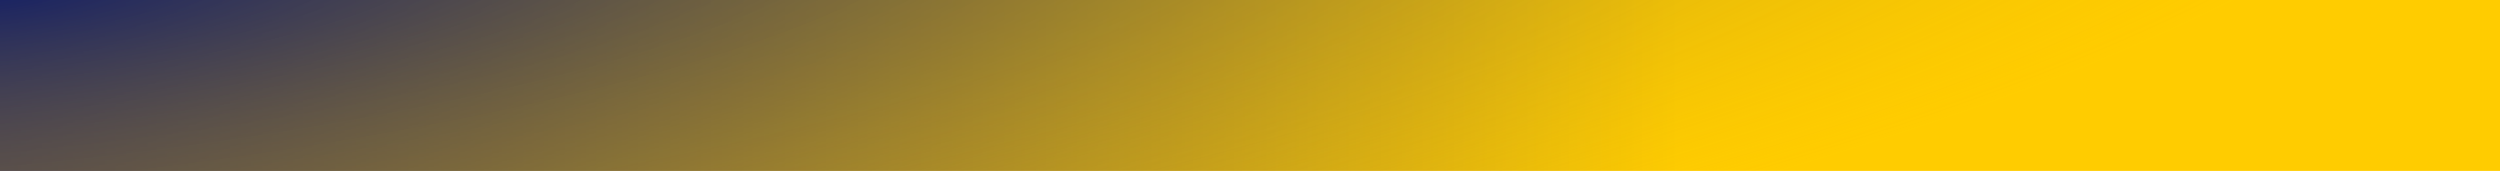 <?xml version="1.0" encoding="UTF-8" standalone="no"?>
<!-- Created with Inkscape (http://www.inkscape.org/) -->
<svg
   xmlns:dc="http://purl.org/dc/elements/1.1/"
   xmlns:cc="http://web.resource.org/cc/"
   xmlns:rdf="http://www.w3.org/1999/02/22-rdf-syntax-ns#"
   xmlns:svg="http://www.w3.org/2000/svg"
   xmlns="http://www.w3.org/2000/svg"
   xmlns:xlink="http://www.w3.org/1999/xlink"
   xmlns:sodipodi="http://sodipodi.sourceforge.net/DTD/sodipodi-0.dtd"
   xmlns:inkscape="http://www.inkscape.org/namespaces/inkscape"
   width="1024"
   height="70"
   id="svg2"
   sodipodi:version="0.32"
   inkscape:version="0.44"
   version="1.0"
   inkscape:export-filename="/home/pierre/public_html/test/ll-design/2/images/title_back.png"
   inkscape:export-xdpi="90"
   inkscape:export-ydpi="90"
   sodipodi:docbase="/home/pierre/public_html/test/ll-design/2/images/src"
   sodipodi:docname="title_back.svg">
  <defs
     id="defs4">
    <linearGradient
       id="linearGradient8205">
      <stop
         style="stop-color:#182263;stop-opacity:1;"
         offset="0"
         id="stop8207" />
      <stop
         style="stop-color:#fc0;stop-opacity:0.11;"
         offset="1"
         id="stop8209" />
    </linearGradient>
    <linearGradient
       id="linearGradient1874">
      <stop
         style="stop-color:#322c62;stop-opacity:1;"
         offset="0"
         id="stop1876" />
      <stop
         style="stop-color:#fc0;stop-opacity:1;"
         offset="1"
         id="stop1878" />
    </linearGradient>
    <linearGradient
       inkscape:collect="always"
       xlink:href="#linearGradient1874"
       id="linearGradient1880"
       x1="2.193"
       y1="36.013"
       x2="687.675"
       y2="36.013"
       gradientUnits="userSpaceOnUse" />
    <radialGradient
       inkscape:collect="always"
       xlink:href="#linearGradient8205"
       id="radialGradient8213"
       cx="47.143"
       cy="-40.732"
       fx="47.143"
       fy="-40.732"
       r="211.597"
       gradientTransform="matrix(1.237,0.803,-4.642,0.666,-250.716,-13.1)"
       gradientUnits="userSpaceOnUse" />
  </defs>
  <sodipodi:namedview
     id="base"
     pagecolor="#ffffff"
     bordercolor="#666666"
     borderopacity="1.0"
     inkscape:pageopacity="0.0"
     inkscape:pageshadow="2"
     inkscape:zoom="0.91210938"
     inkscape:cx="341.88151"
     inkscape:cy="35"
     inkscape:document-units="px"
     inkscape:current-layer="layer1"
     width="1024px"
     height="70px"
     inkscape:window-width="1024"
     inkscape:window-height="700"
     inkscape:window-x="0"
     inkscape:window-y="0" />
  <g
     inkscape:label="Ebene 1"
     inkscape:groupmode="layer"
     id="layer1">
    <rect
       style="opacity:1;fill:url(#linearGradient1880);fill-opacity:1.0;stroke:none;stroke-opacity:1"
       id="rect1872"
       width="1034.964"
       height="76.745"
       x="-3.289"
       y="-2.36" />
    <rect
       style="opacity:1;fill:url(#radialGradient8213);fill-opacity:1;stroke:none;stroke-opacity:1"
       id="rect4651"
       width="1034.964"
       height="92.094"
       x="-3.289"
       y="-2.36" />
  </g>
</svg>
